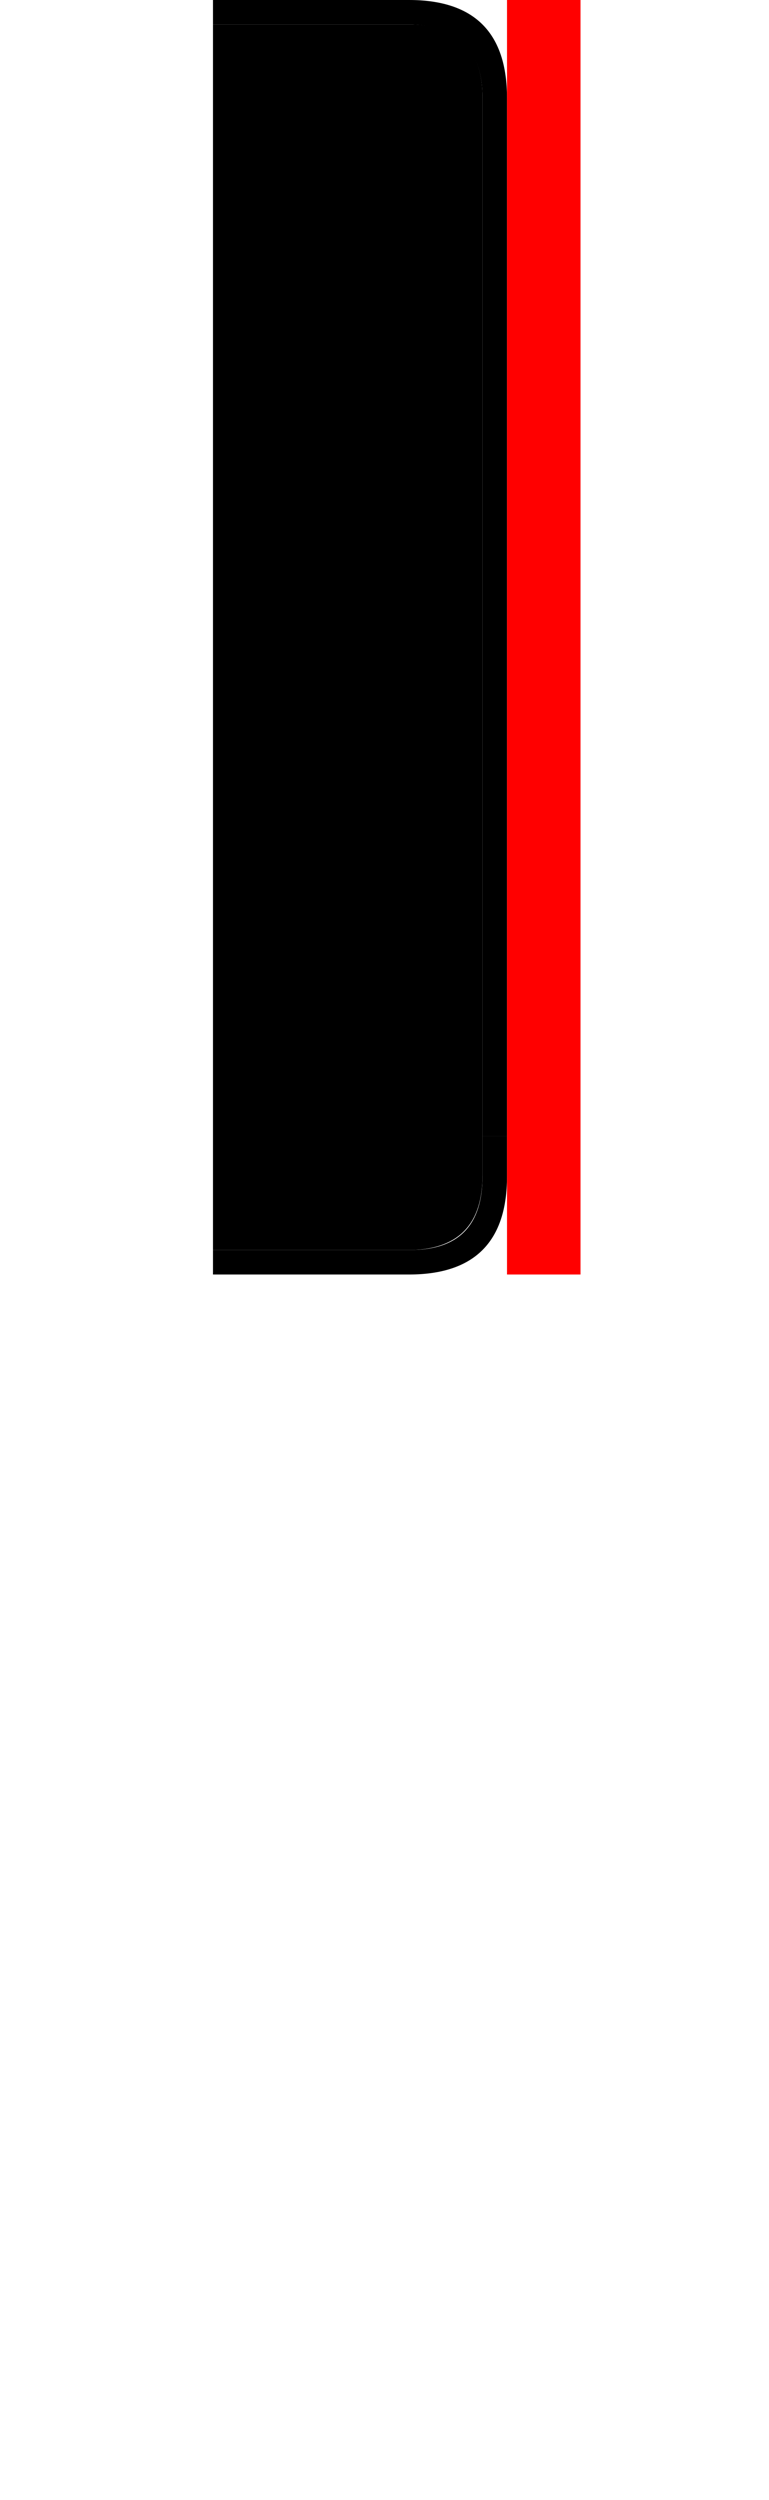 <?xml version='1.0' encoding='UTF-8' ?> 
<!DOCTYPE svg PUBLIC "-//W3C//DTD SVG 1.0//EN" "http://www.w3.org/TR/2001/REC-SVG-20010904/DTD/svg10.dtd">
<svg width="16"
     height="52"
     viewBox="0 0 16 102"
     xmlns="http://www.w3.org/2000/svg"
     xmlns:xlink="http://www.w3.org/1999/xlink"><path d=" M 12.0 47.95 V 4.0 Q 12.0 1.05 9.15 1.0 H 1.0 V 51.0 H 9.15 Q 12.0 50.9 12.0 47.95"/><path d=" M 0.0 0.0 M 0.0 0.0"/><path d=" M 13.0 46.35 V 4.0 Q 13.0 0.0 9.0 0.0 H 1.0 V 1.0 H 9.15 Q 12.0 1.1 12.0 4.0 V 46.35 M 12.0 46.35 H 13.0"/><path d=" M 13.0 46.35 H 12.0 M 12.0 46.35 V 48.0 Q 12.0 50.95 9.15 51.0 H 1.0 V 52.0 H 9.0 Q 13.0 52.0 13.0 48.0 V 46.35"/><path fill="#ff0000" d=" M 16.0 52.0  V 48.05 V 4.95 V 0.0 H 13.0 V 4.95 V 48.05 V 52.0 H 16.0"/></svg>